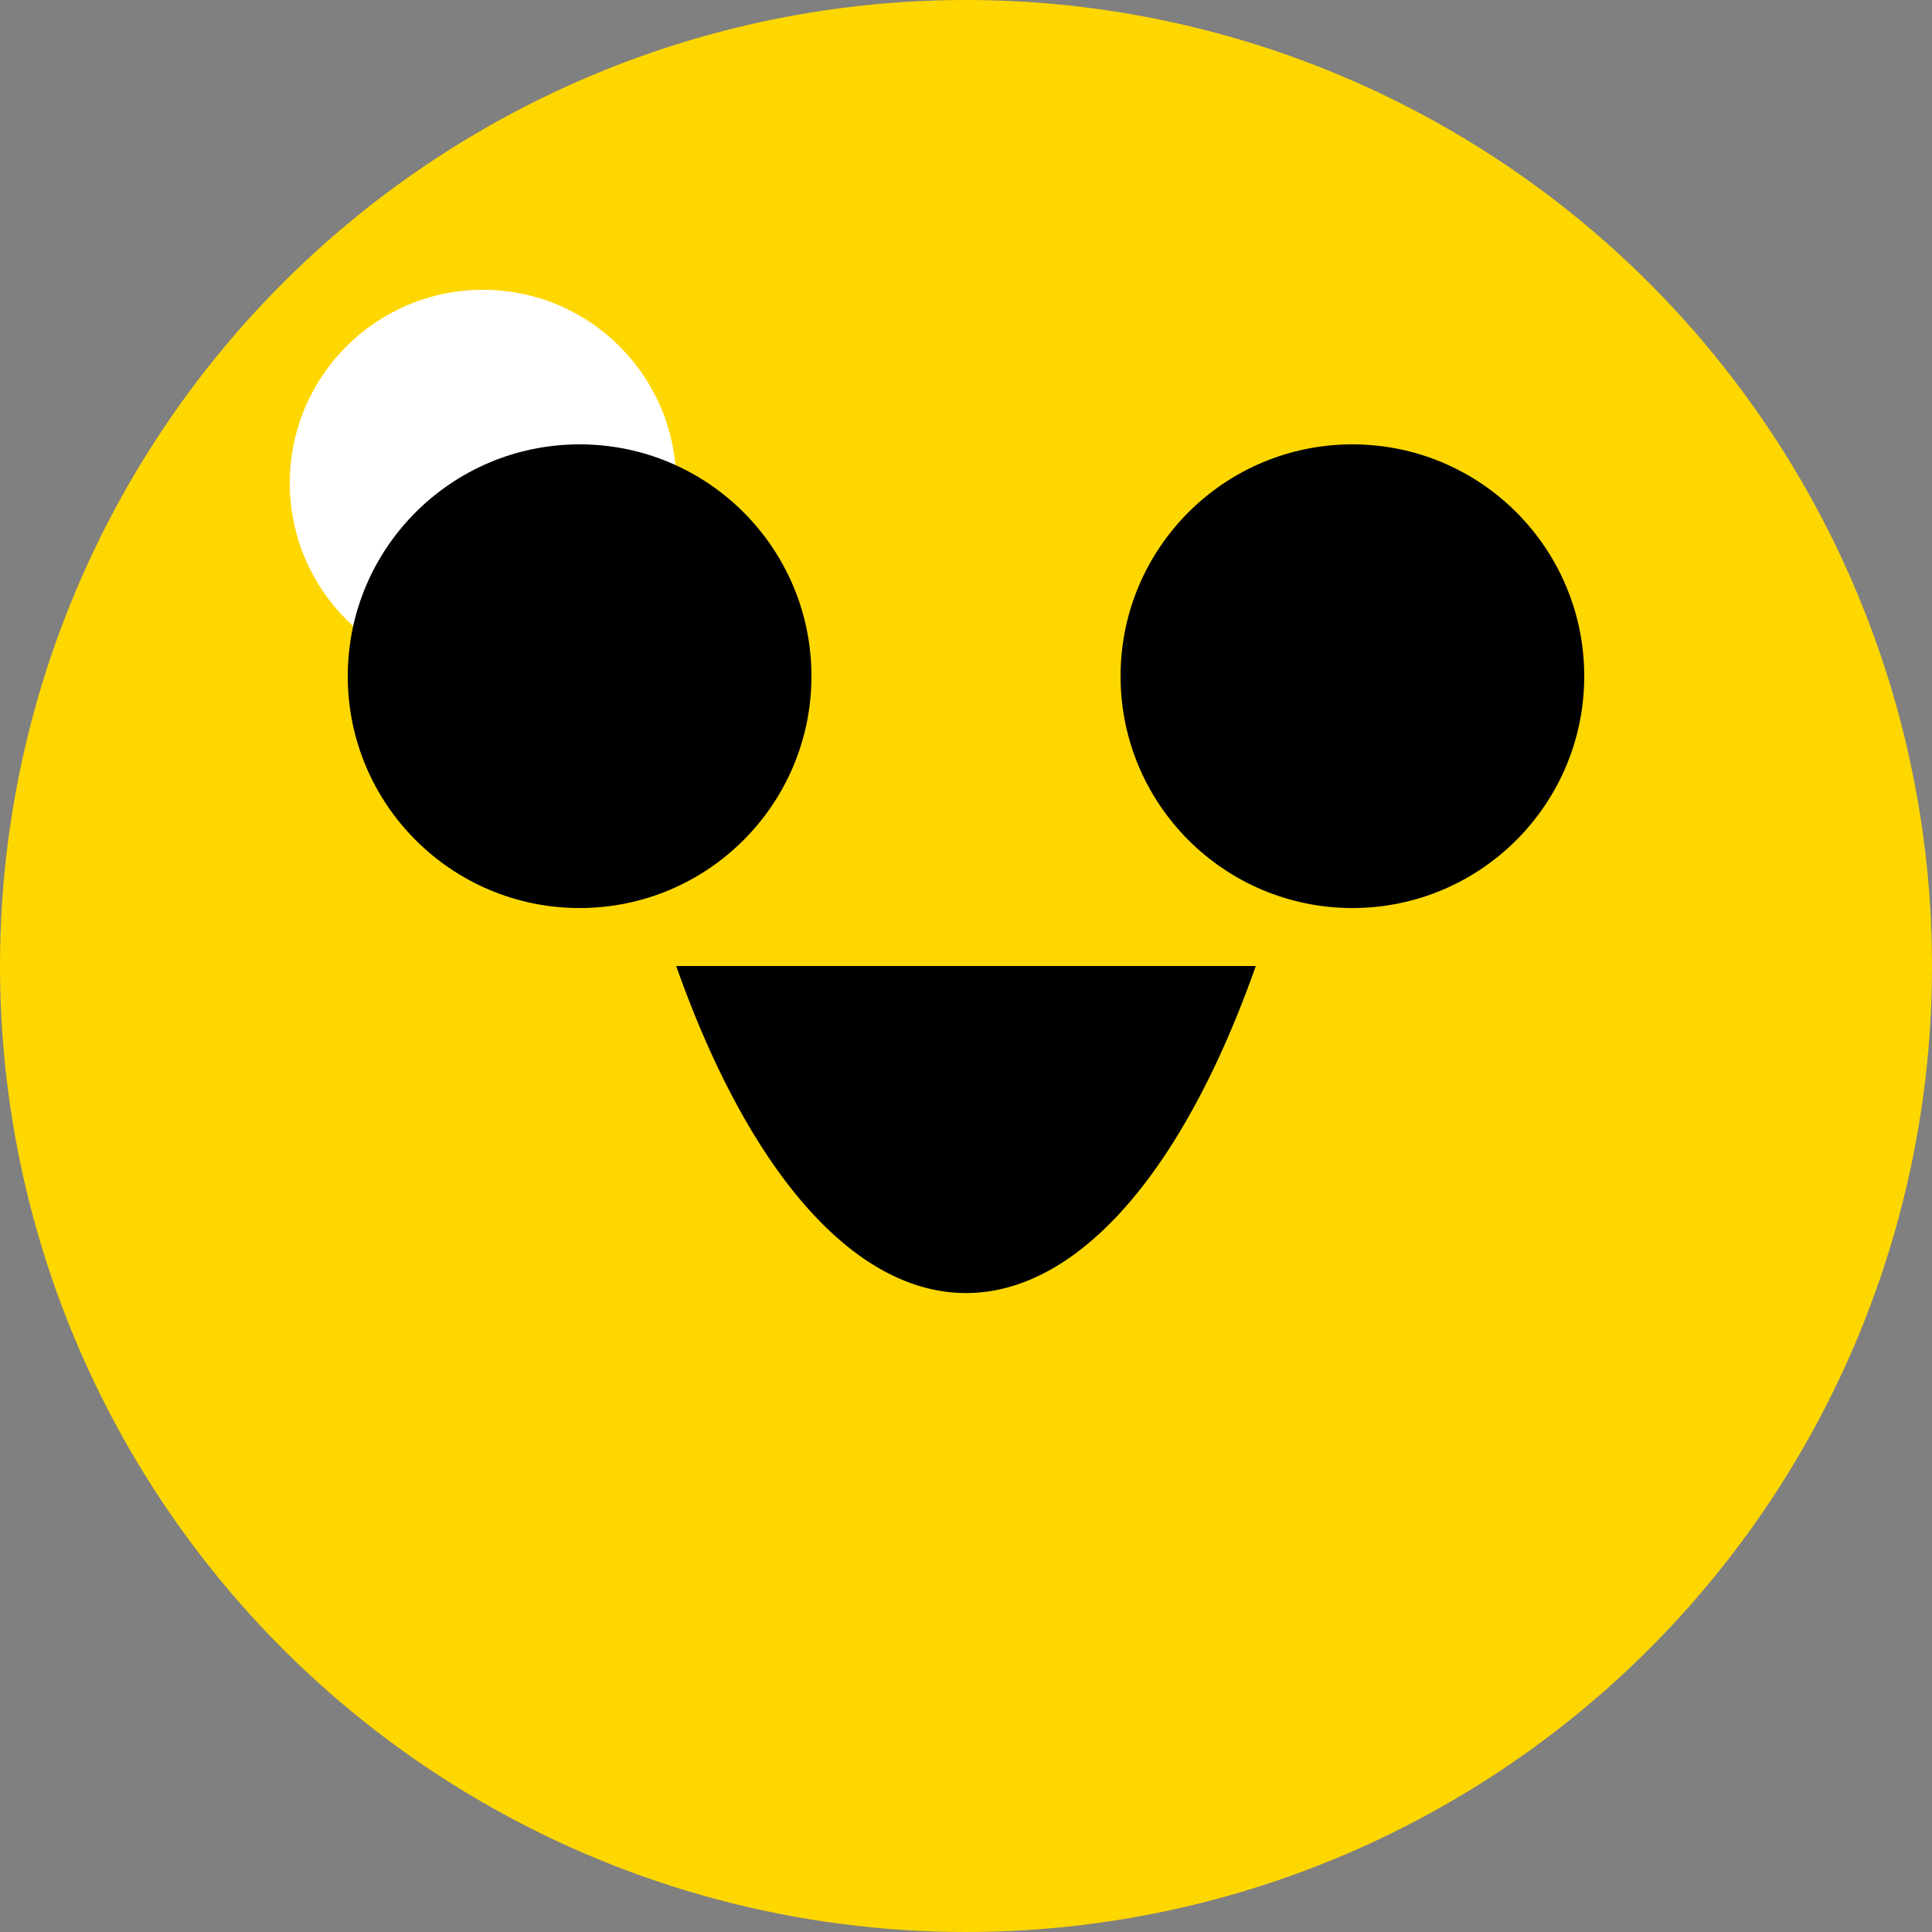 <svg viewBox="0 0 100 100"
    version="1.1"
     xmlns="http://www.w3.org/2000/svg">
  
  
  <rect x="0" y="0" width="100" height="100" fill="#808080" stroke="none"/>
  
  
  <circle 
		cx="50" 
		cy="50" 
		r="50" 
		fill="#FFD700" />
		
  <circle 
		cx="25" 
		cy="25" 
		r="10" 
		fill="#FFFFFF" />
		
	<circle 
		cx="30" 
		cy="35" 
		r="12" 
		fill="#000000" />
		
	<circle 
		cx="70" 
		cy="35" 
		r="12" 
		fill="#000000" />
		
	   <path d="M 35 50 A 20 50 0 0 0 65 50" fill="black" />
	
</svg>
